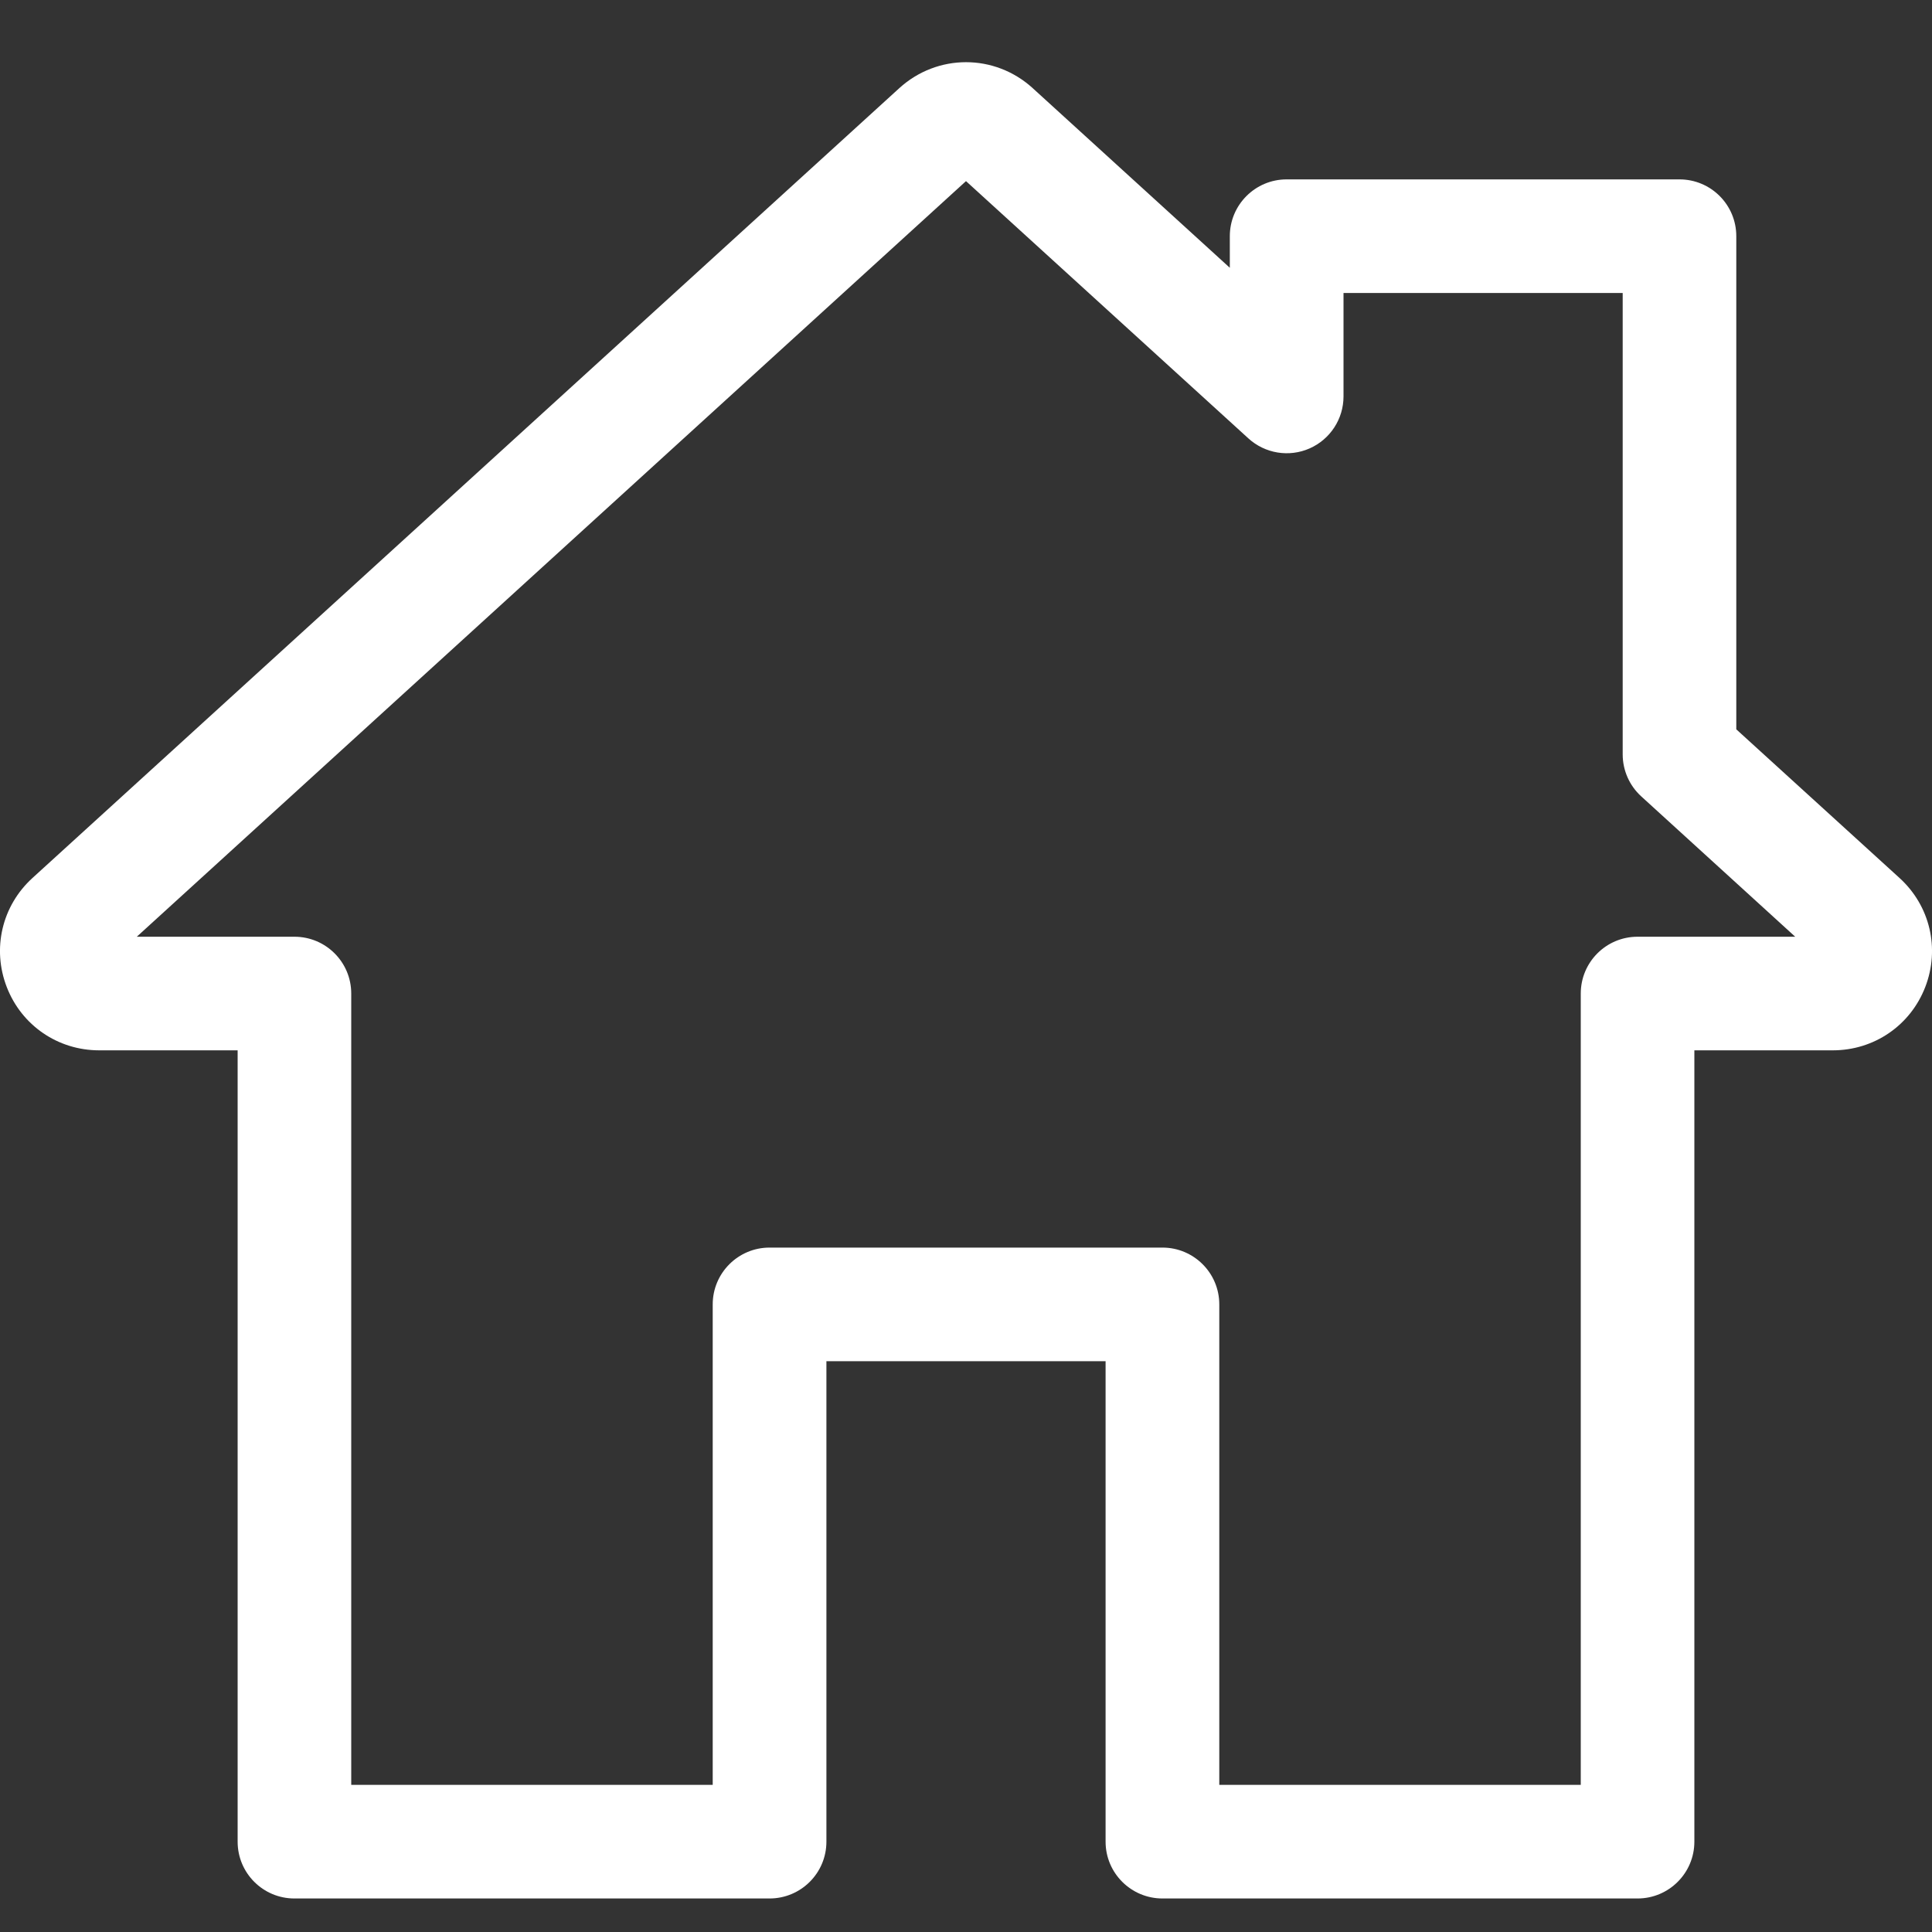<svg width="20" height="20" viewBox="0 0 20 20" fill="none" xmlns="http://www.w3.org/2000/svg">
<rect x="0" y="0" width="20" height="20" fill="#333333" stroke="none"/>
<path d="M19.664 9.089L17.974 7.55V2.445C17.974 2.12 17.711 1.857 17.386 1.857H13.319C12.995 1.857 12.731 2.12 12.731 2.445V2.772L10.691 0.913C10.297 0.554 9.703 0.554 9.309 0.913L0.336 9.089C0.02 9.377 -0.084 9.82 0.07 10.218C0.224 10.616 0.6 10.873 1.027 10.873H2.46V19.065C2.46 19.39 2.723 19.653 3.048 19.653H7.966C8.291 19.653 8.555 19.39 8.555 19.065V14.091H11.445V19.065C11.445 19.39 11.709 19.653 12.034 19.653H16.952C17.276 19.653 17.54 19.39 17.54 19.065V10.873H18.973C19.4 10.873 19.776 10.616 19.93 10.218C20.084 9.82 19.98 9.377 19.664 9.089ZM16.952 9.697C16.627 9.697 16.364 9.96 16.364 10.285V18.477H12.622V13.503C12.622 13.178 12.358 12.915 12.034 12.915H7.966C7.642 12.915 7.378 13.178 7.378 13.503V18.477H3.636V10.285C3.636 9.96 3.373 9.697 3.048 9.697H1.416L10 1.875L12.923 4.538C13.095 4.695 13.344 4.736 13.557 4.642C13.77 4.548 13.908 4.337 13.908 4.104V3.033H16.798V7.809C16.798 7.975 16.868 8.133 16.99 8.244L18.584 9.697H16.952Z" fill="white"/>
</svg>
